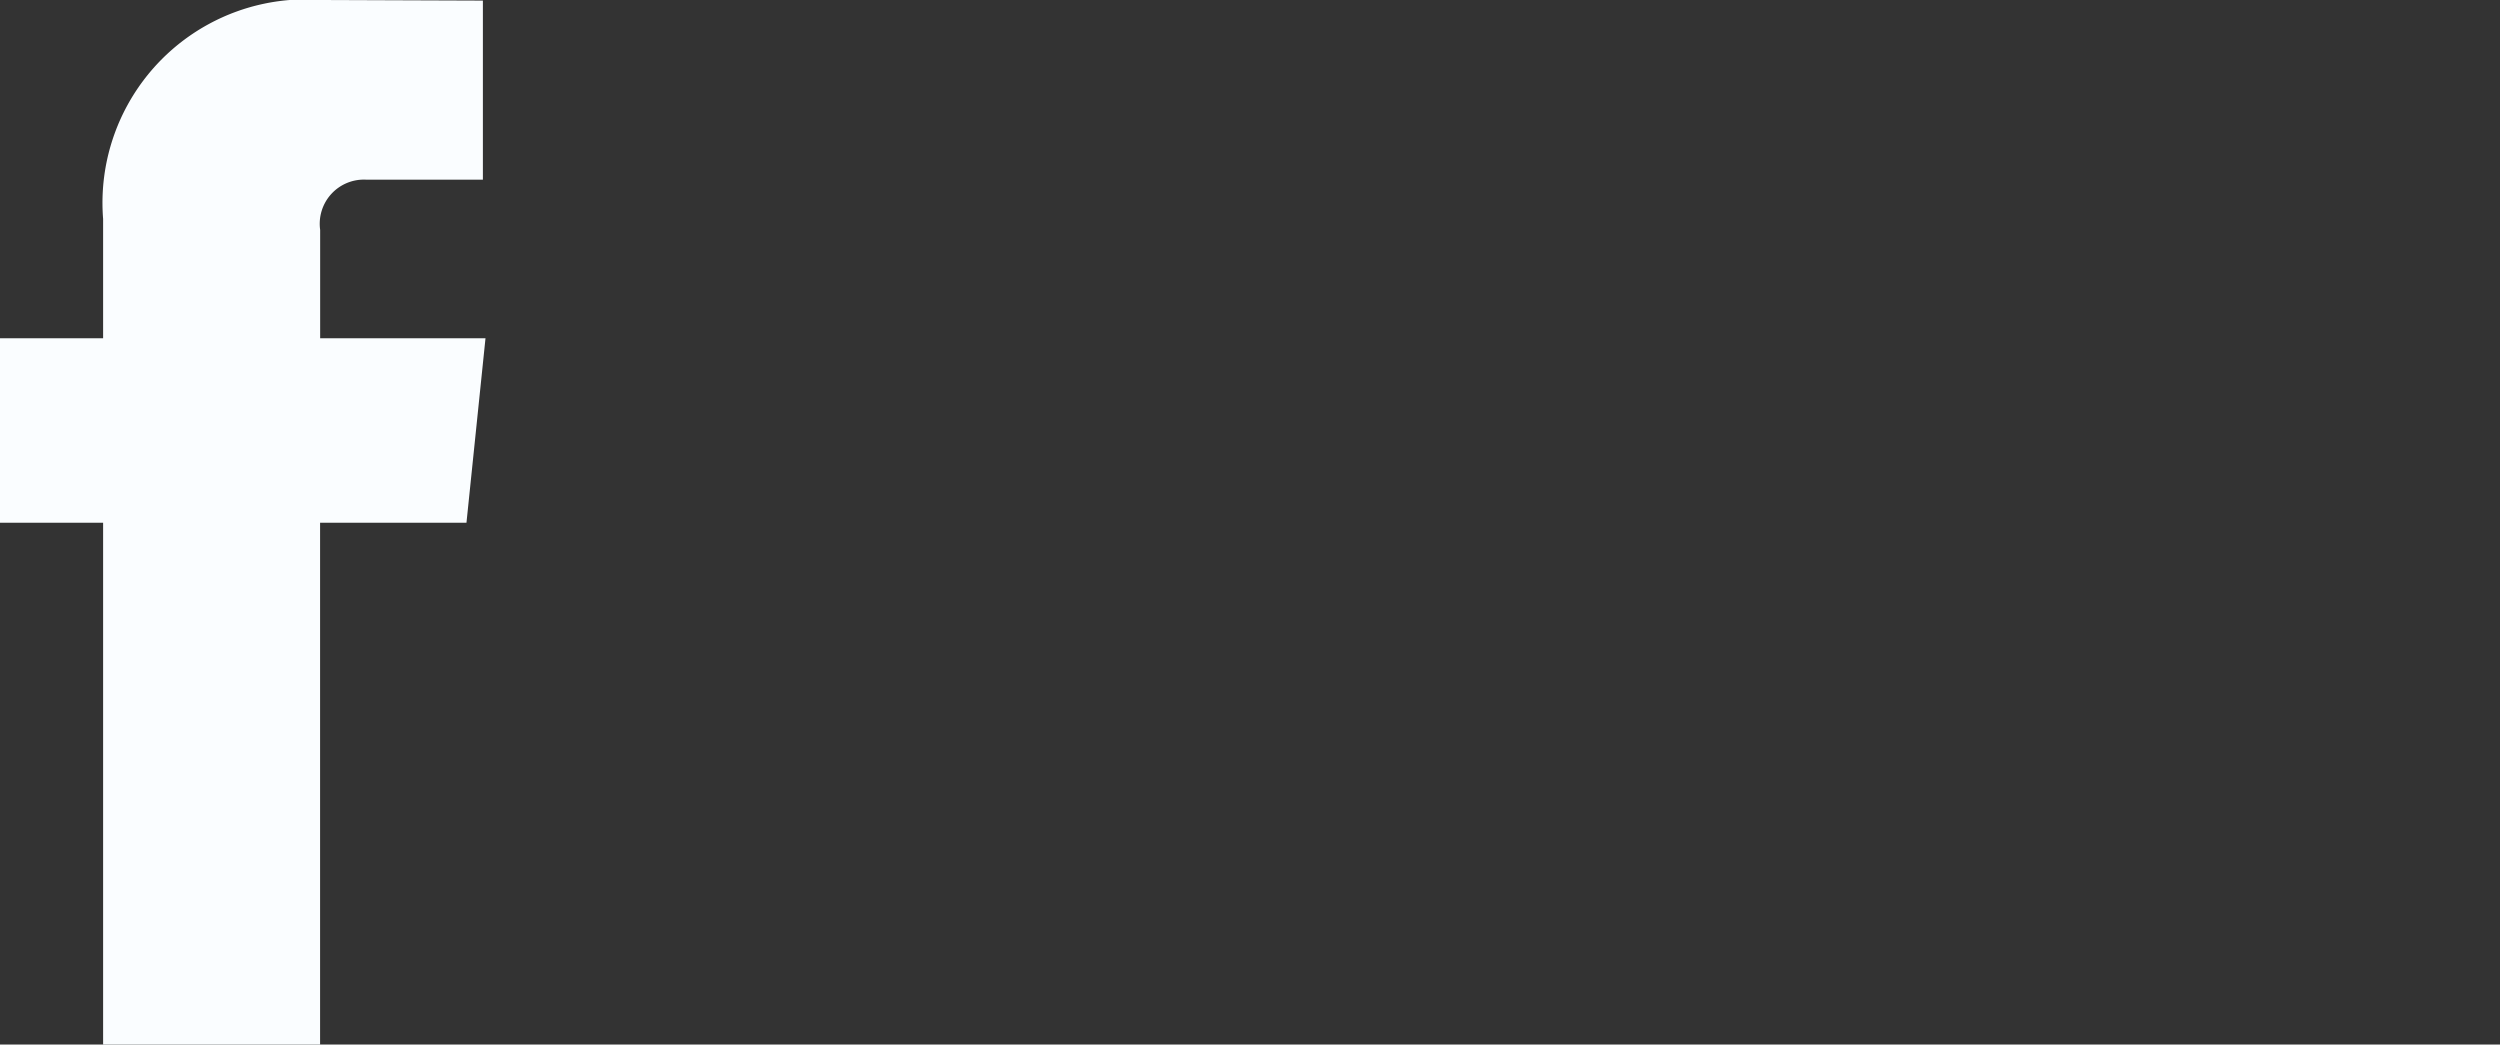 <svg id="Facebook" xmlns="http://www.w3.org/2000/svg" xmlns:xlink="http://www.w3.org/1999/xlink" width="33.507" height="14" viewBox="0 0 33.507 14">
  <rect x="0" y="0" width="33.507" height="14" fill="#333333" stroke="none"/>
  <defs>
    <clipPath id="clip-path">
      <path id="vectorMask" d="M595.252,470.006H593.29V477h-2.908v-6.994H589v-2.472h1.382v-1.6A2.727,2.727,0,0,1,593.317,463l2.155.008v2.4h-1.564a.592.592,0,0,0-.617.673v1.453h2.216Z" transform="translate(-589 -463)" fill="#fafdff"/>
    </clipPath>
  </defs>
  <path id="Mask" d="M595.252,470.006H593.29V477h-2.908v-6.994H589v-2.472h1.382v-1.6A2.727,2.727,0,0,1,593.317,463l2.155.008v2.4h-1.564a.592.592,0,0,0-.617.673v1.453h2.216Z" transform="translate(-589 -463)" fill="#fafdff"/>
</svg>
